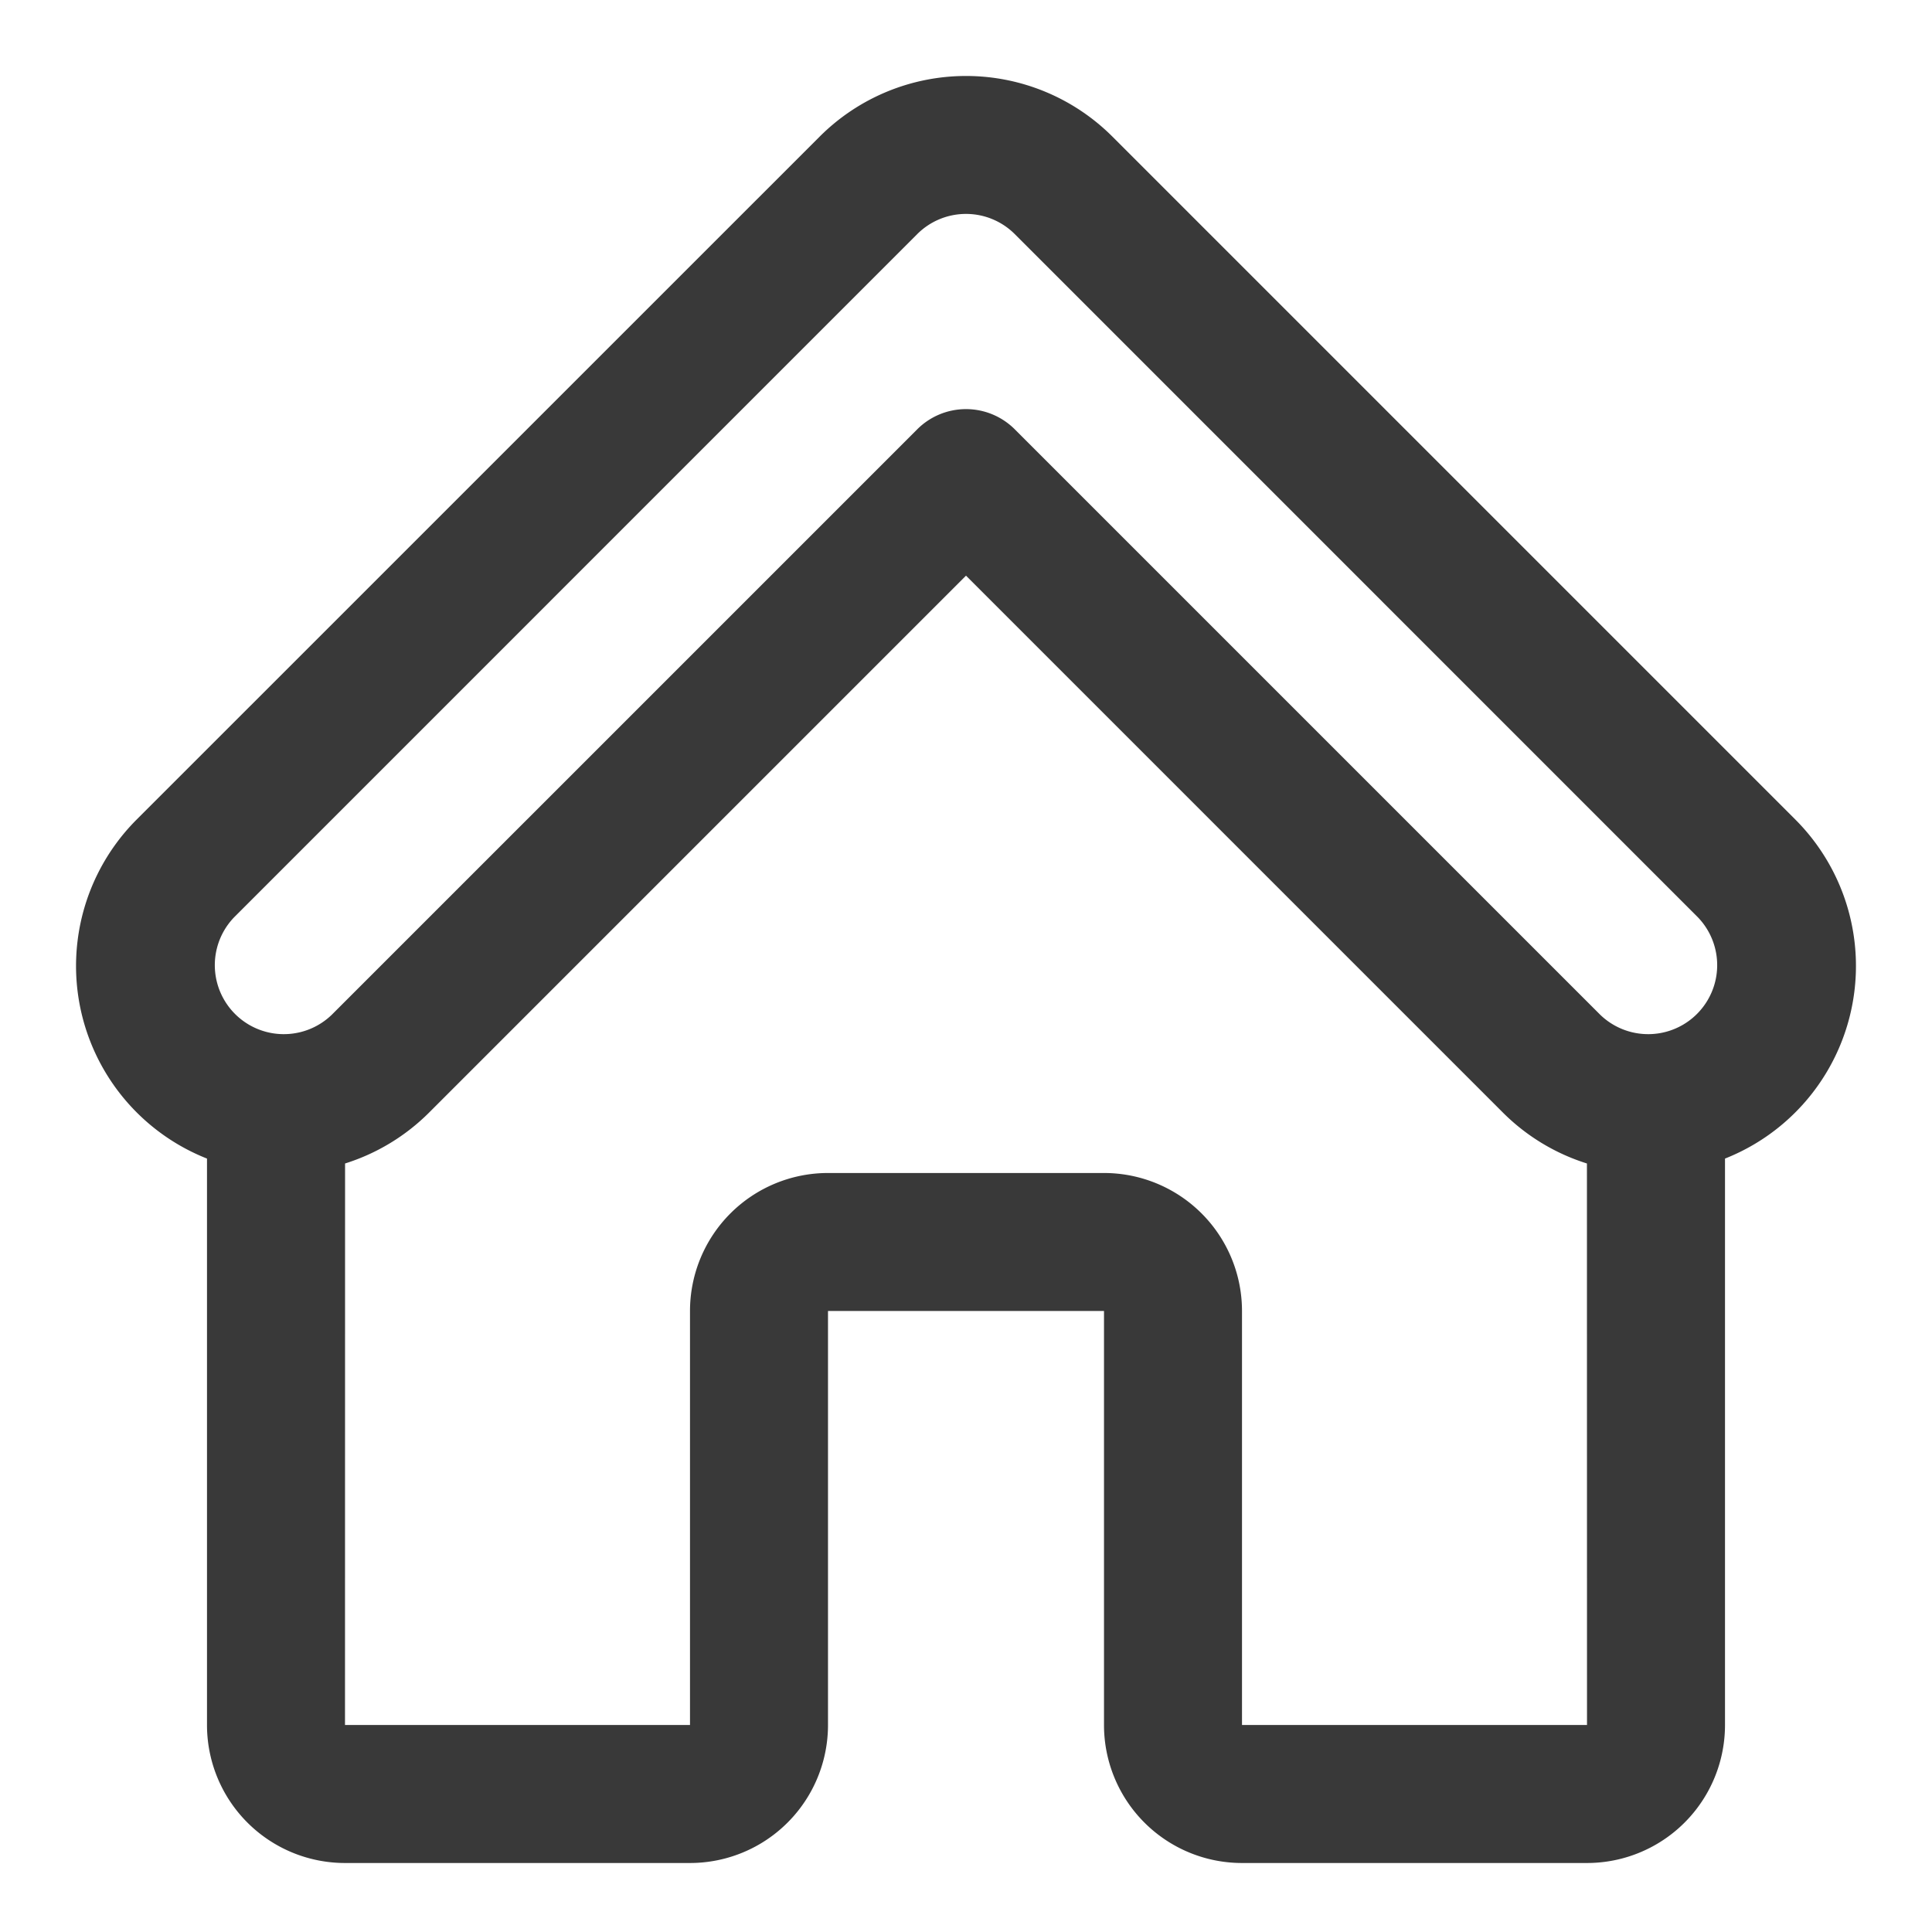 <svg id="Layer_1" data-name="Layer 1" xmlns="http://www.w3.org/2000/svg" width="28" height="28" viewBox="0 0 28 28"><rect width="28" height="28" fill="none"/><path id="_28x28-a" data-name="28x28-a" d="M16.121,1.979l9.9,9.9A3.002,3.002,0,0,1,25,16.791L25,25a2,2,0,0,1-2,2H18a2,2,0,0,1-2-2V19H12v6a2,2,0,0,1-2,2H5a2,2,0,0,1-2-2l0-8.209a3.002,3.002,0,0,1-1.02-4.913l9.9-9.899A3,3,0,0,1,16.121,1.979ZM14,8.343,6.222,16.121a2.987,2.987,0,0,1-1.221.741L5,25h5V19a2,2,0,0,1,2-2h4a2,2,0,0,1,2,2v6h5l-.001-8.138a2.987,2.987,0,0,1-1.221-.741Zm-.707-4.95-9.899,9.9a1,1,0,0,0,1.414,1.414l8.485-8.485a1,1,0,0,1,1.414,0l8.485,8.485a1,1,0,0,0,1.414-1.414L14.707,3.393A1,1,0,0,0,13.293,3.393Z" fill="#393939"/></svg>